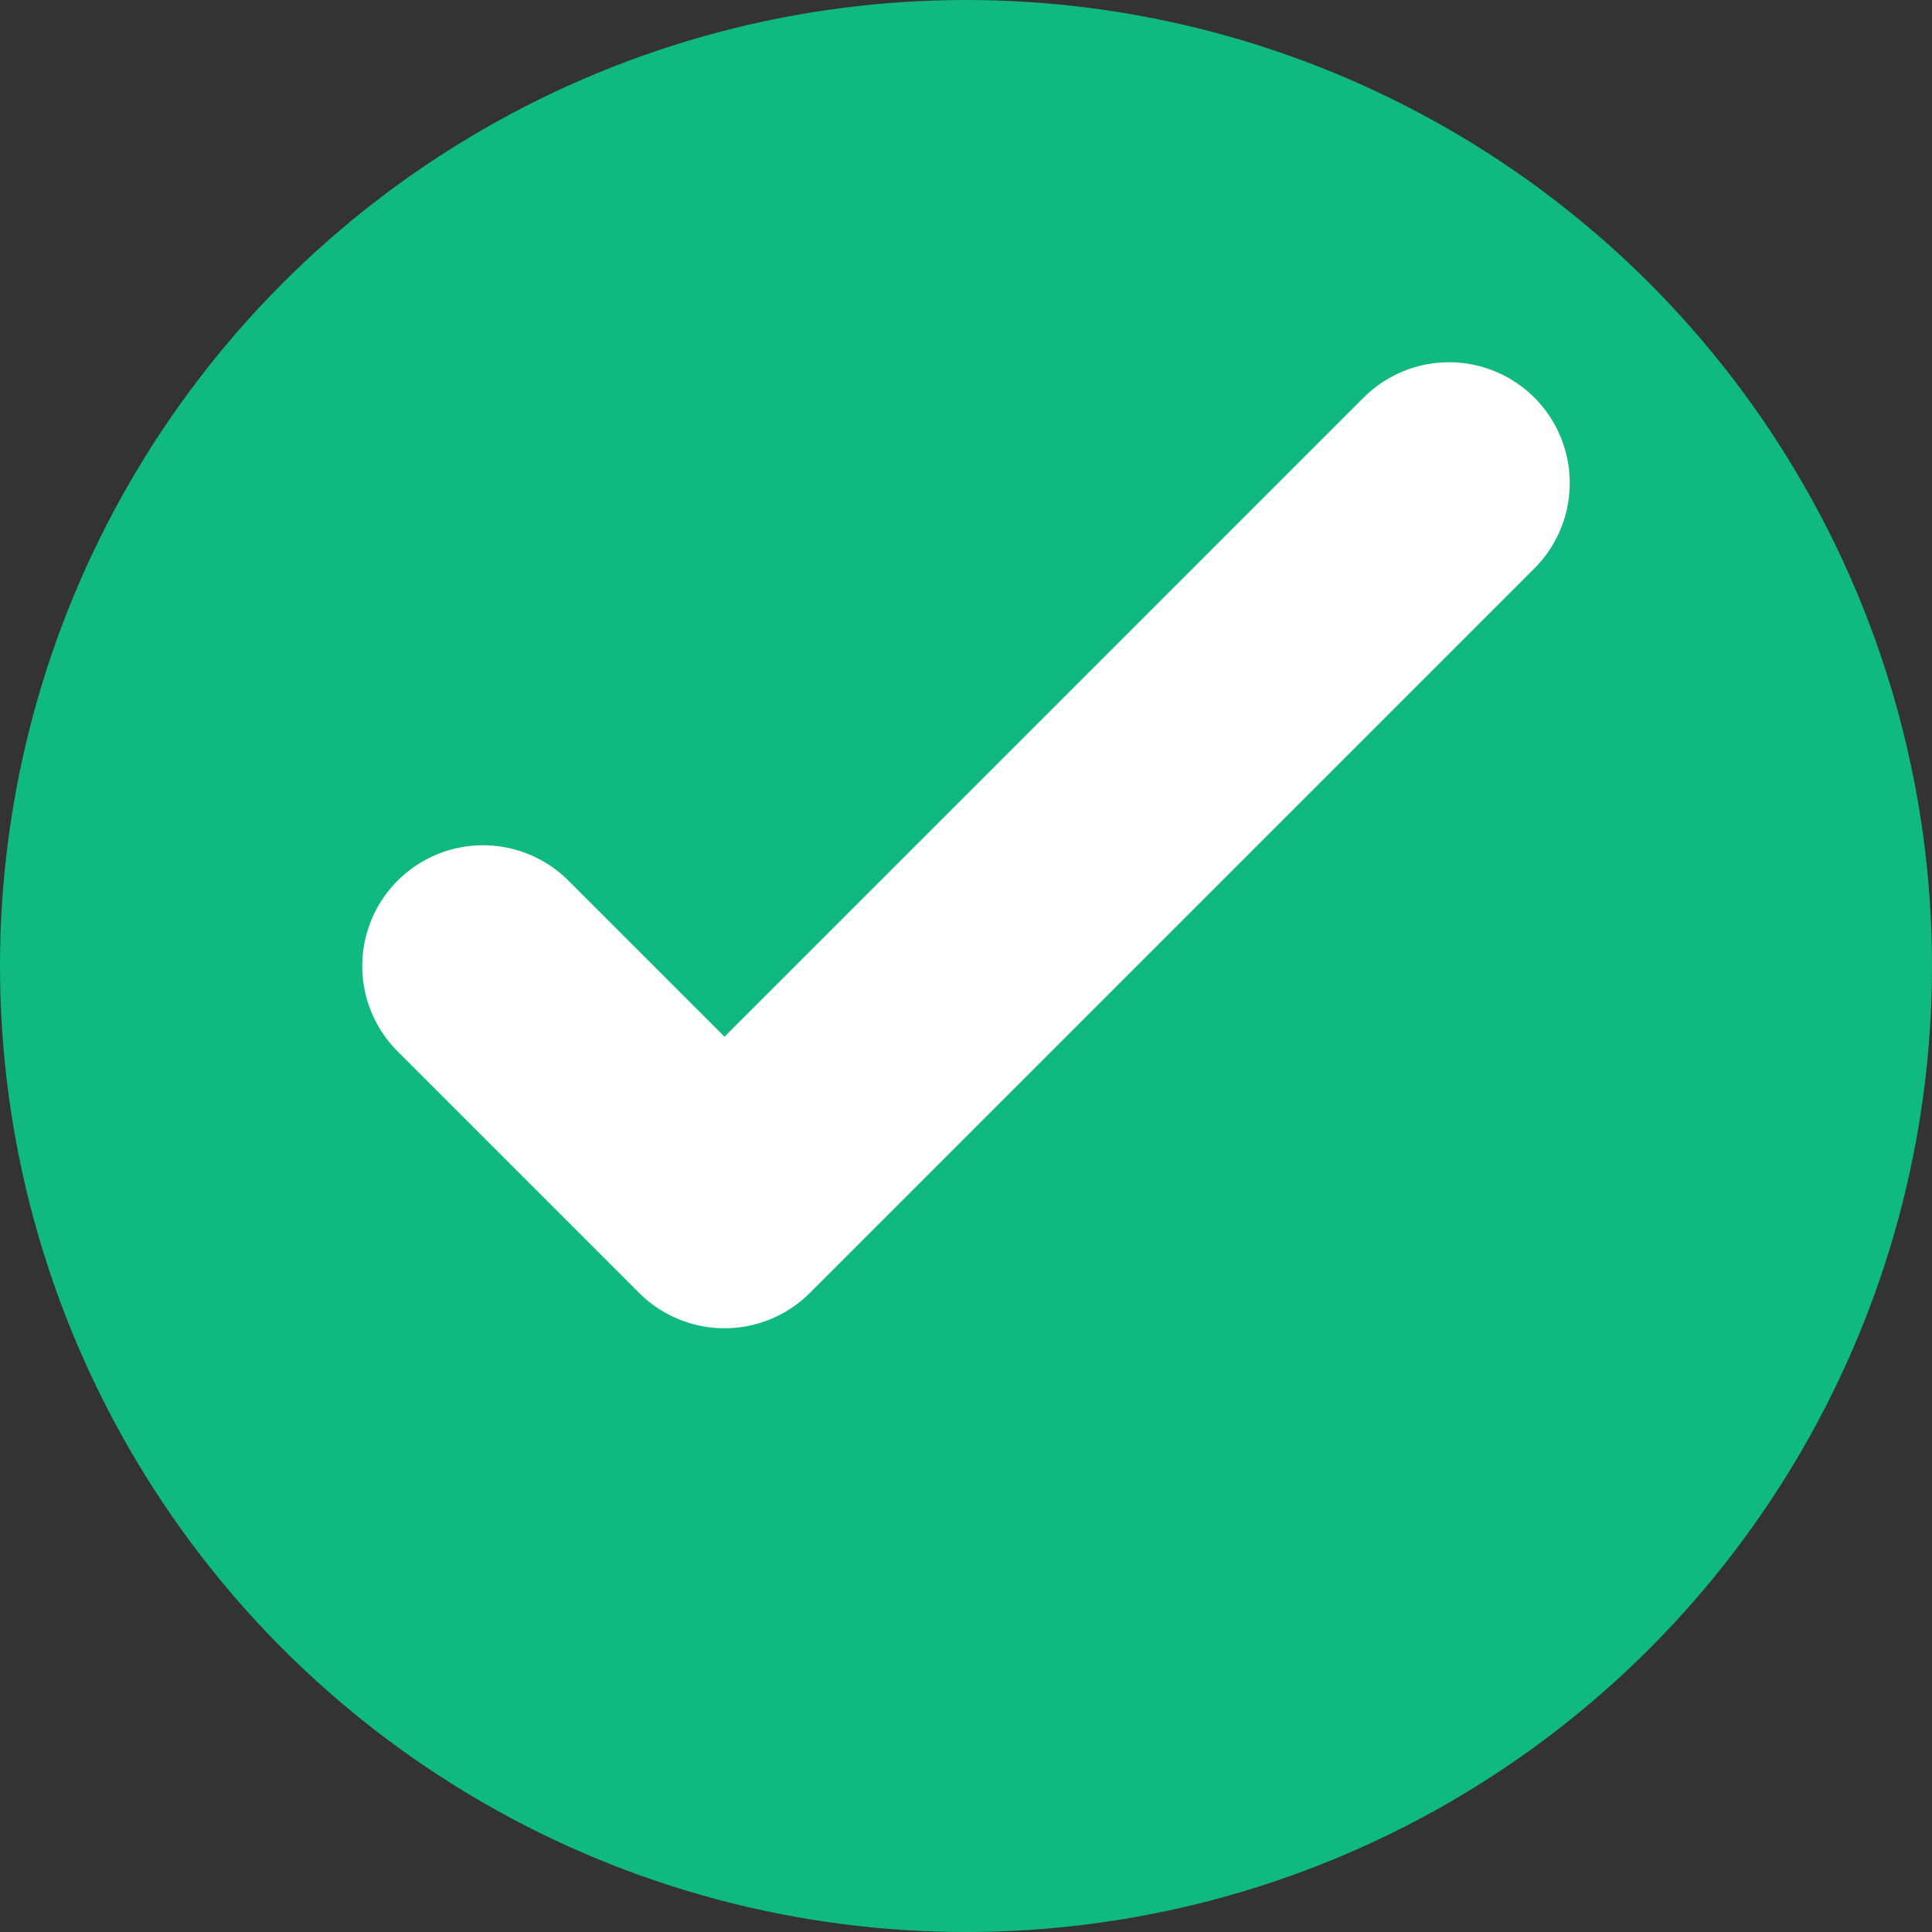 <svg xmlns="http://www.w3.org/2000/svg" width="16" height="16" viewBox="0 0 16 16" fill="white">
  <rect x="0" y="0" width="16" height="16" fill="#333333" stroke="none"/>
  <circle cx="8" cy="8" r="8" fill="#10b981"/>
  <path d="M4 8l2 2 6-6" stroke="white" stroke-width="2" fill="none" stroke-linecap="round" stroke-linejoin="round"/>
</svg>